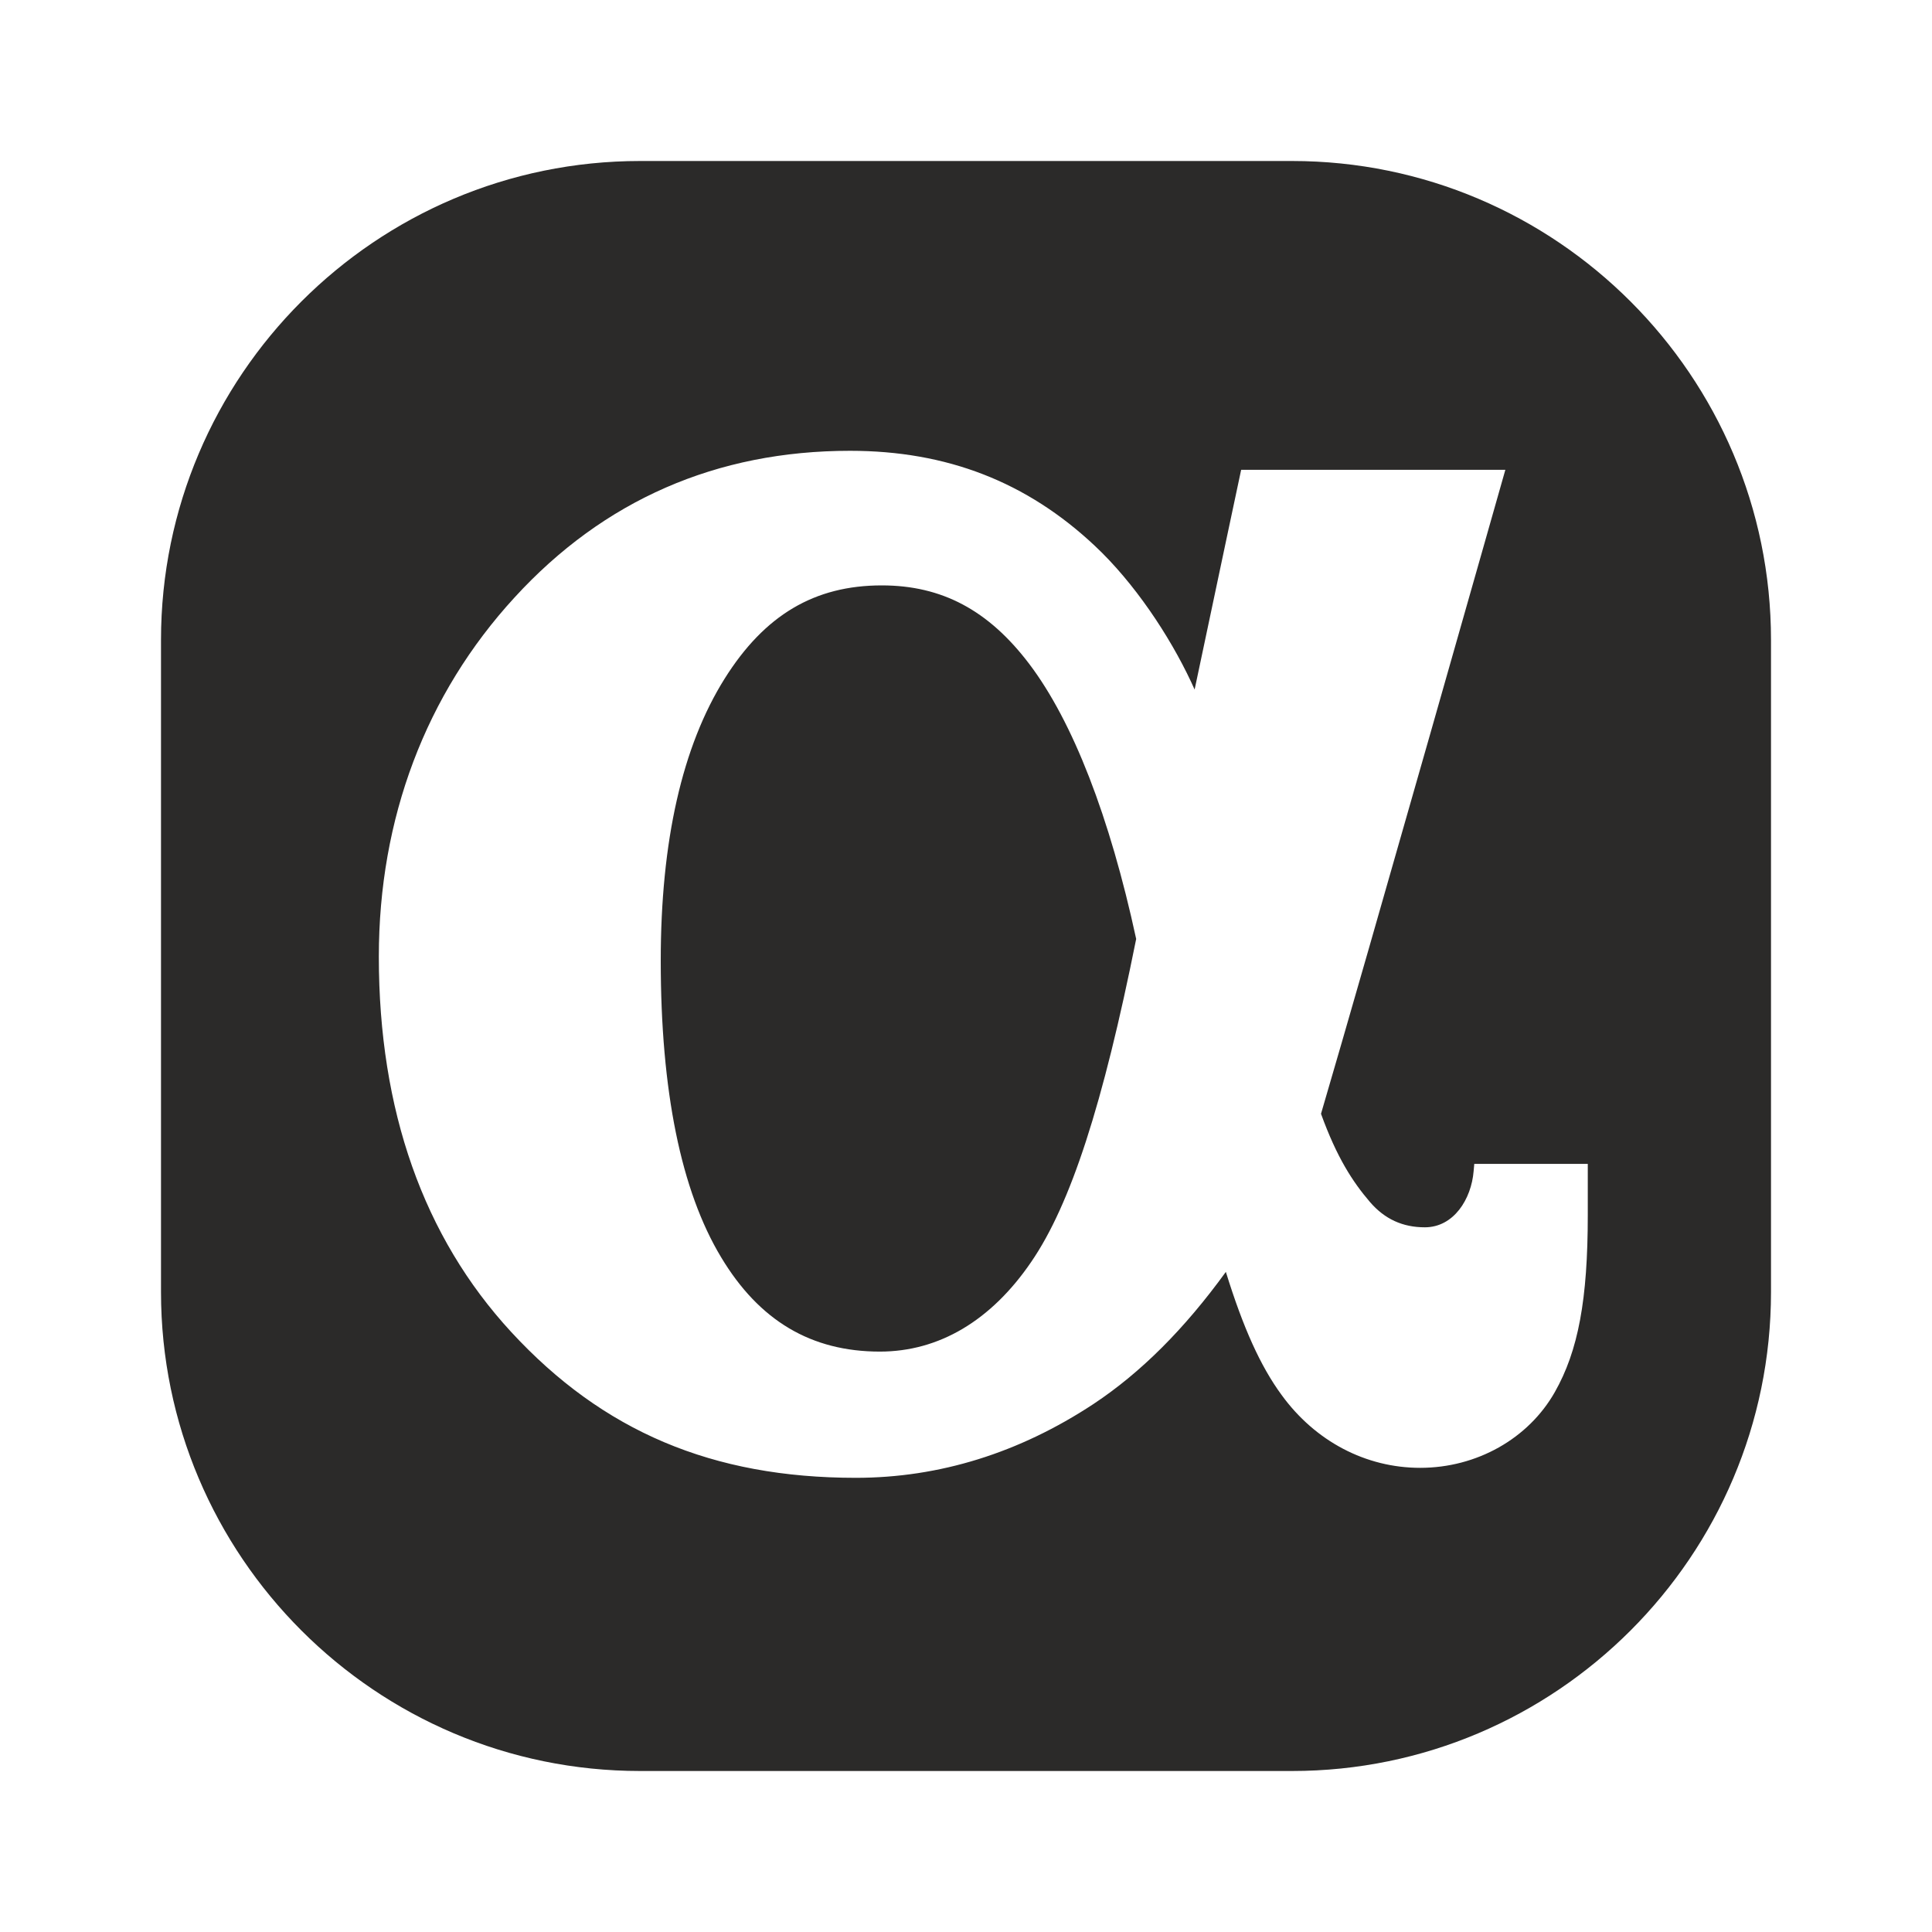 <svg xmlns="http://www.w3.org/2000/svg" width="24" height="24" viewBox="0 0 24 24" fill="none"><rect width="24" height="24" fill="none"/>
<path fill-rule="evenodd" clip-rule="evenodd" d="M7.952 2H16.05C19.33 2 22 4.67 22 7.95V16.05C22 19.33 19.33 22 16.05 22H7.952C4.668 22 2 19.33 2 16.05V7.95C2 4.67 4.668 2 7.952 2ZM18.306 14.548L18.314 14.458H19.724V15.094C19.724 16.142 19.606 16.78 19.314 17.294C18.986 17.872 18.344 18.234 17.642 18.234C16.966 18.234 16.338 17.904 15.92 17.328C15.66 16.974 15.444 16.498 15.228 15.8C14.716 16.506 14.174 17.05 13.582 17.442C12.662 18.048 11.67 18.358 10.632 18.358C8.85 18.358 7.49 17.782 6.35 16.546C5.26 15.364 4.706 13.794 4.706 11.884C4.706 10.168 5.288 8.624 6.392 7.422C7.5 6.212 8.902 5.6 10.56 5.6C11.762 5.6 12.756 5.986 13.602 6.782C14.088 7.238 14.524 7.89 14.798 8.474C14.805 8.489 14.812 8.504 14.819 8.52C14.826 8.535 14.833 8.551 14.84 8.566C15.114 7.266 15.418 5.836 15.418 5.836H18.7C18.7 5.836 16.97 11.934 16.41 13.836C16.608 14.382 16.804 14.682 17.02 14.934C17.202 15.144 17.424 15.246 17.7 15.246C18.06 15.246 18.278 14.894 18.306 14.548ZM12.81 15.676C12.312 16.406 11.664 16.79 10.93 16.79C10.078 16.79 9.432 16.408 8.958 15.618C8.46 14.792 8.208 13.552 8.208 11.934C8.208 10.45 8.474 9.272 9.002 8.43C9.498 7.64 10.118 7.272 10.954 7.272C11.7 7.272 12.28 7.58 12.786 8.248C13.328 8.964 13.786 10.146 14.114 11.664C13.702 13.72 13.3 14.962 12.81 15.676Z" fill="#2B2A29"/>
</svg>
